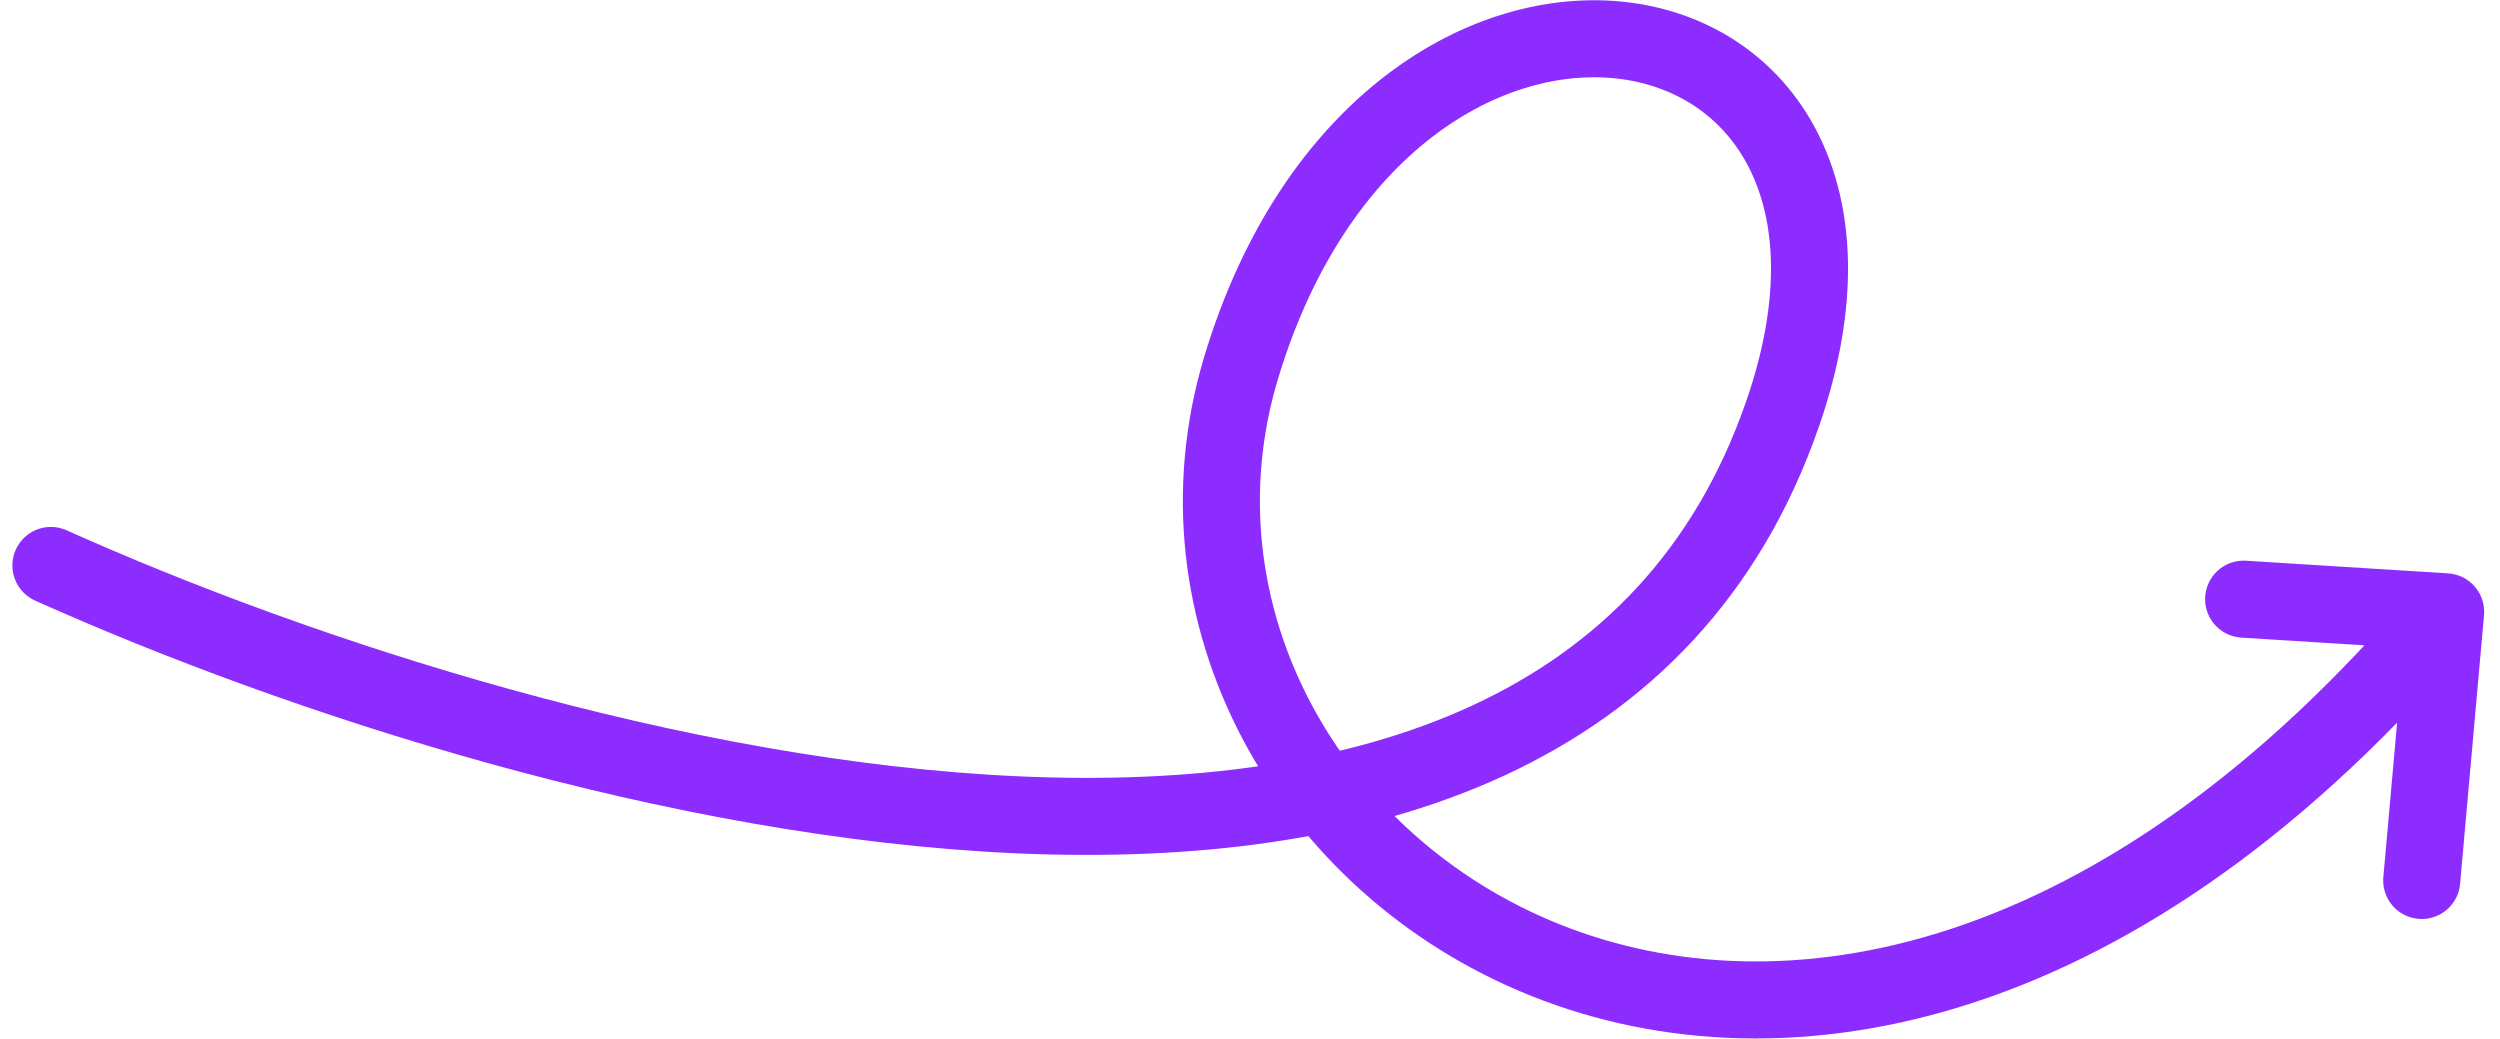<svg xmlns="http://www.w3.org/2000/svg" width="259.639" height="107.938" viewBox="0 0 259.639 107.938">
  <path id="Frame" d="M48.183,139.218c51.43,23.06,156.795,51.324,179.9-15.9,15.776-45.895-40.976-55.507-56.29-4.626s57.989,104.748,125.1,25.339m0,0-20.983-1.313m20.983,1.313-2.487,27.905" transform="translate(-42.897 -80.492)" fill="none" stroke="#8d2cff" stroke-linecap="round" stroke-width="8"/>
</svg>
